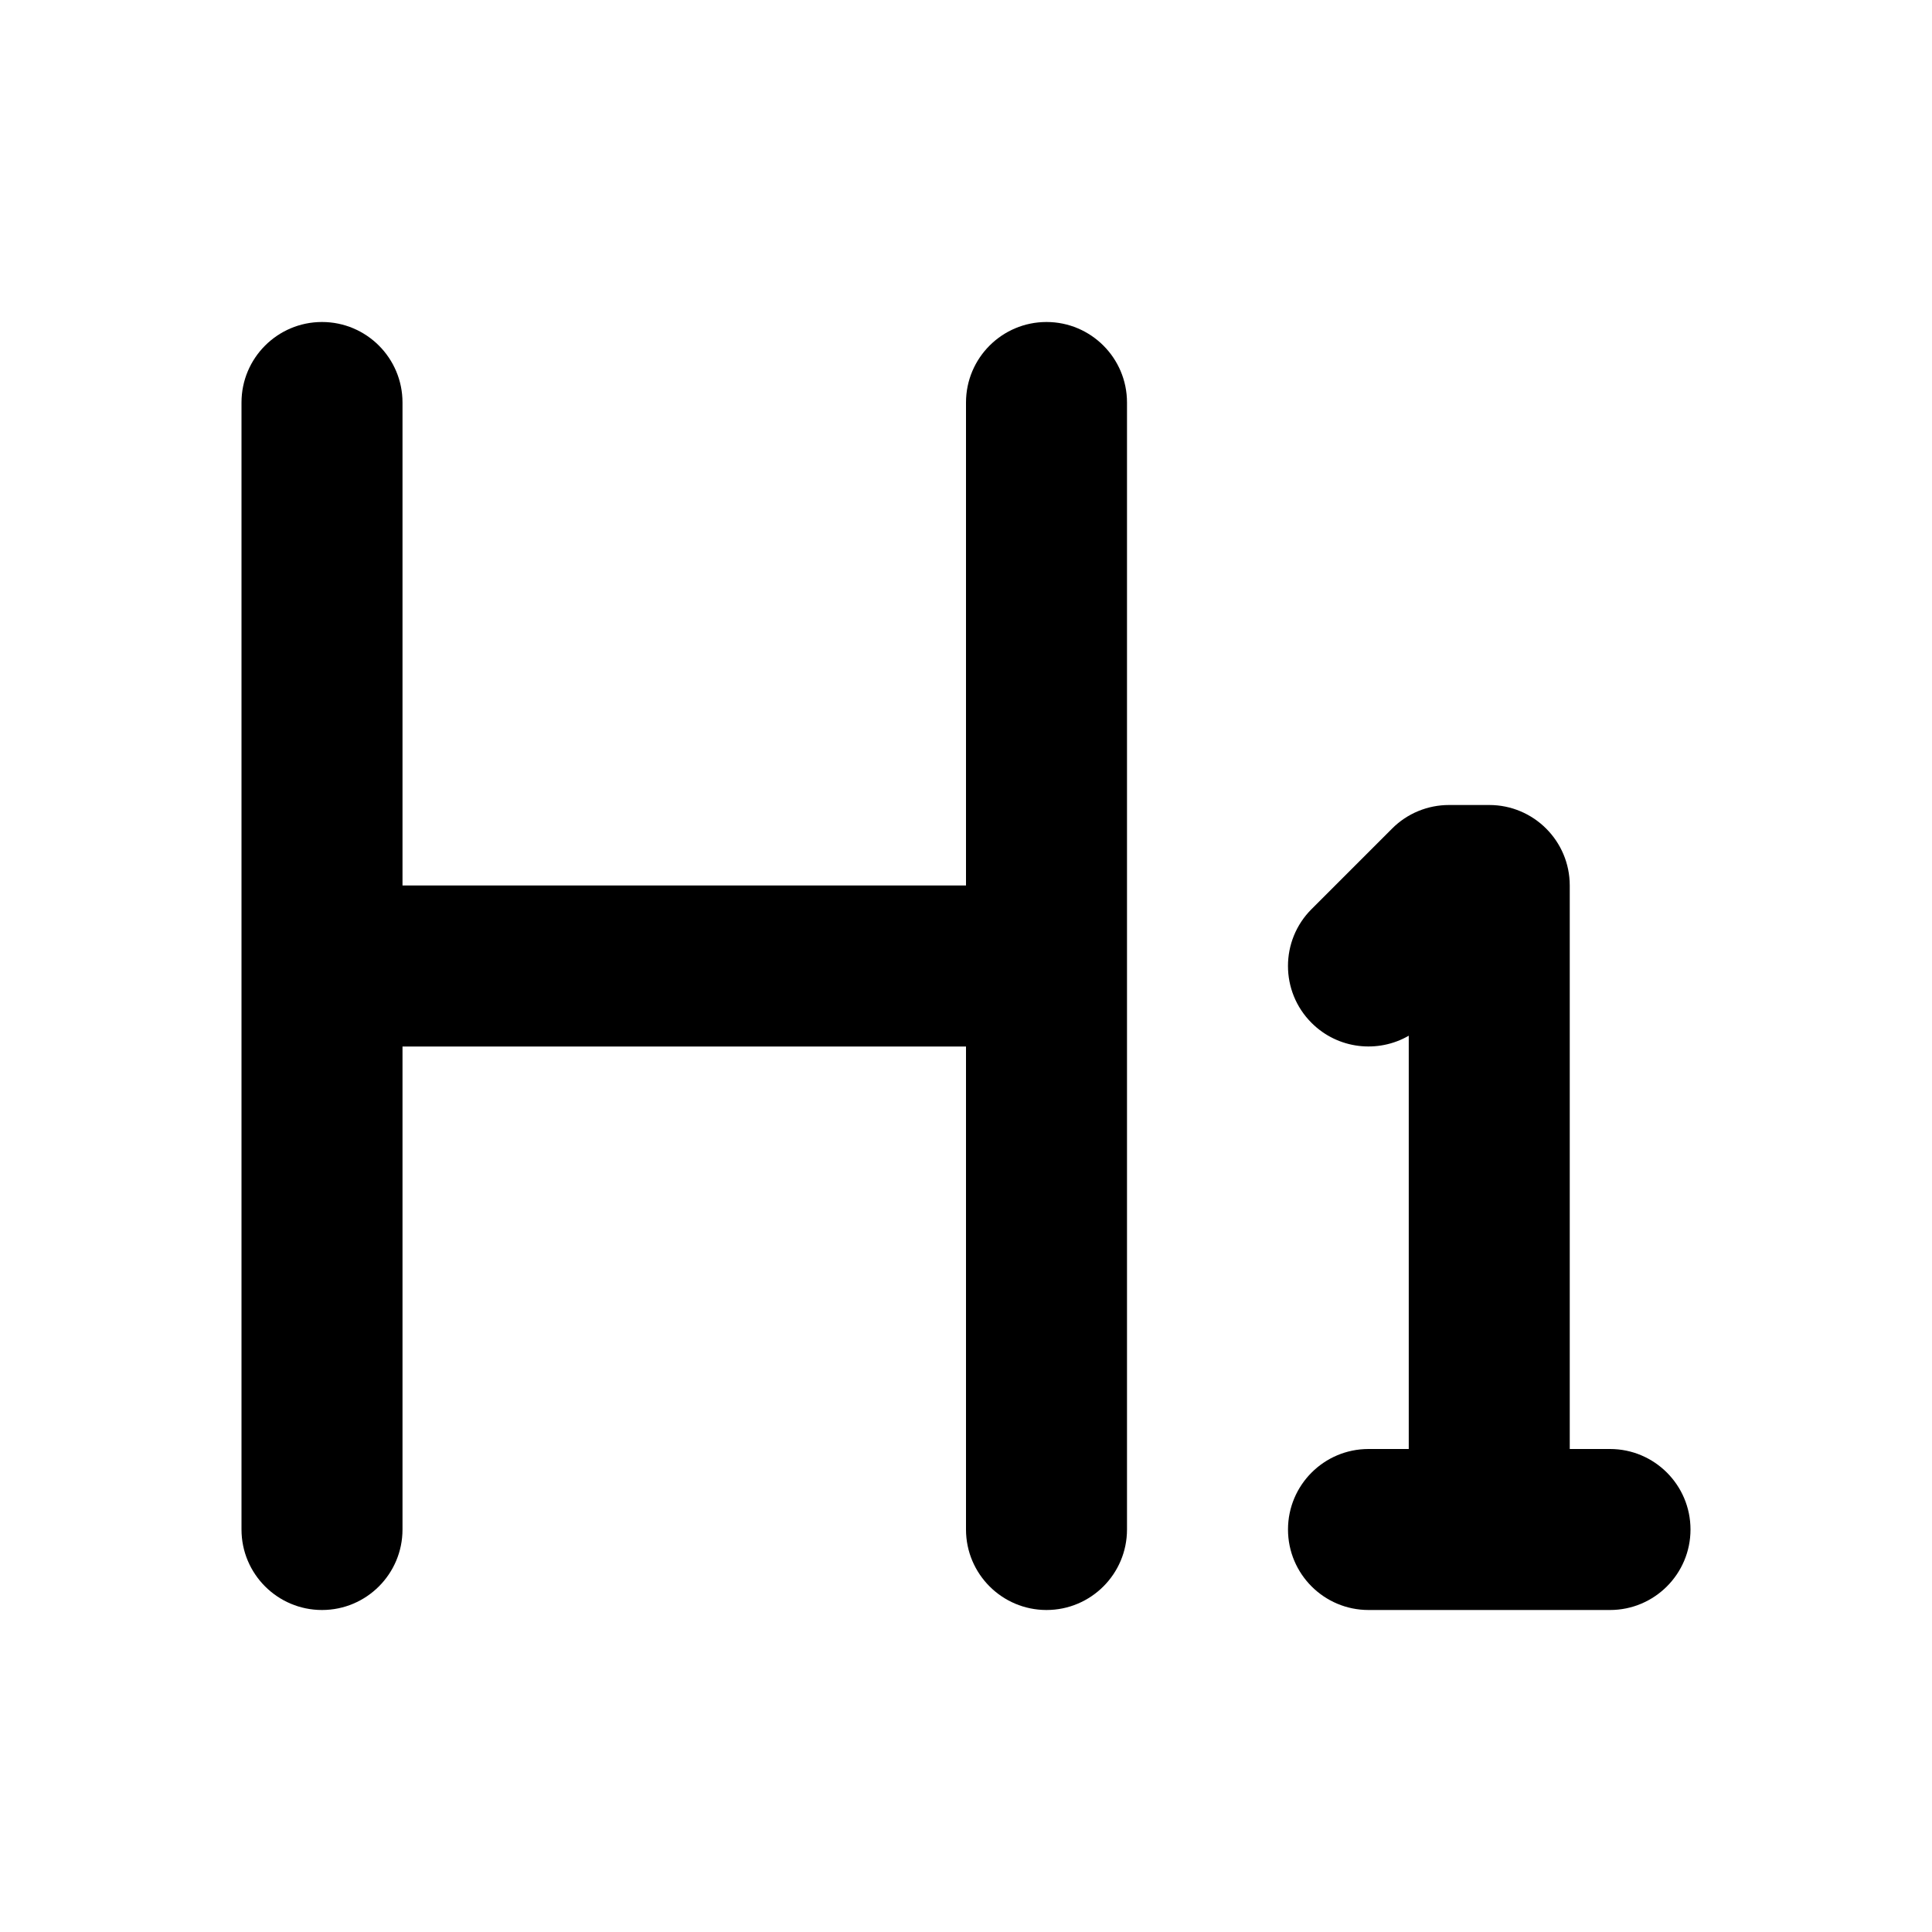 <svg width="24" height="24" viewBox="0 0 24 24" xmlns="http://www.w3.org/2000/svg">
    <path fill-rule="evenodd" clip-rule="evenodd" d="M17.293 10.293C17.48 10.105 17.735 10 18 10H18.5C19.052 10 19.5 10.448 19.5 11V18H20C20.552 18 21 18.448 21 19C21 19.552 20.552 20 20 20H17C16.448 20 16 19.552 16 19C16 18.448 16.448 18 17 18H17.5V12.866C17.118 13.087 16.62 13.034 16.293 12.707C15.902 12.317 15.902 11.683 16.293 11.293L17.293 10.293Z"/>
    <path fill-rule="evenodd" clip-rule="evenodd" d="M4 4C4.552 4 5 4.448 5 5V11H12V5C12 4.448 12.448 4 13 4C13.552 4 14 4.448 14 5V19C14 19.552 13.552 20 13 20C12.448 20 12 19.552 12 19V13H5V19C5 19.552 4.552 20 4 20C3.448 20 3 19.552 3 19V5C3 4.448 3.448 4 4 4Z"/>
</svg>
